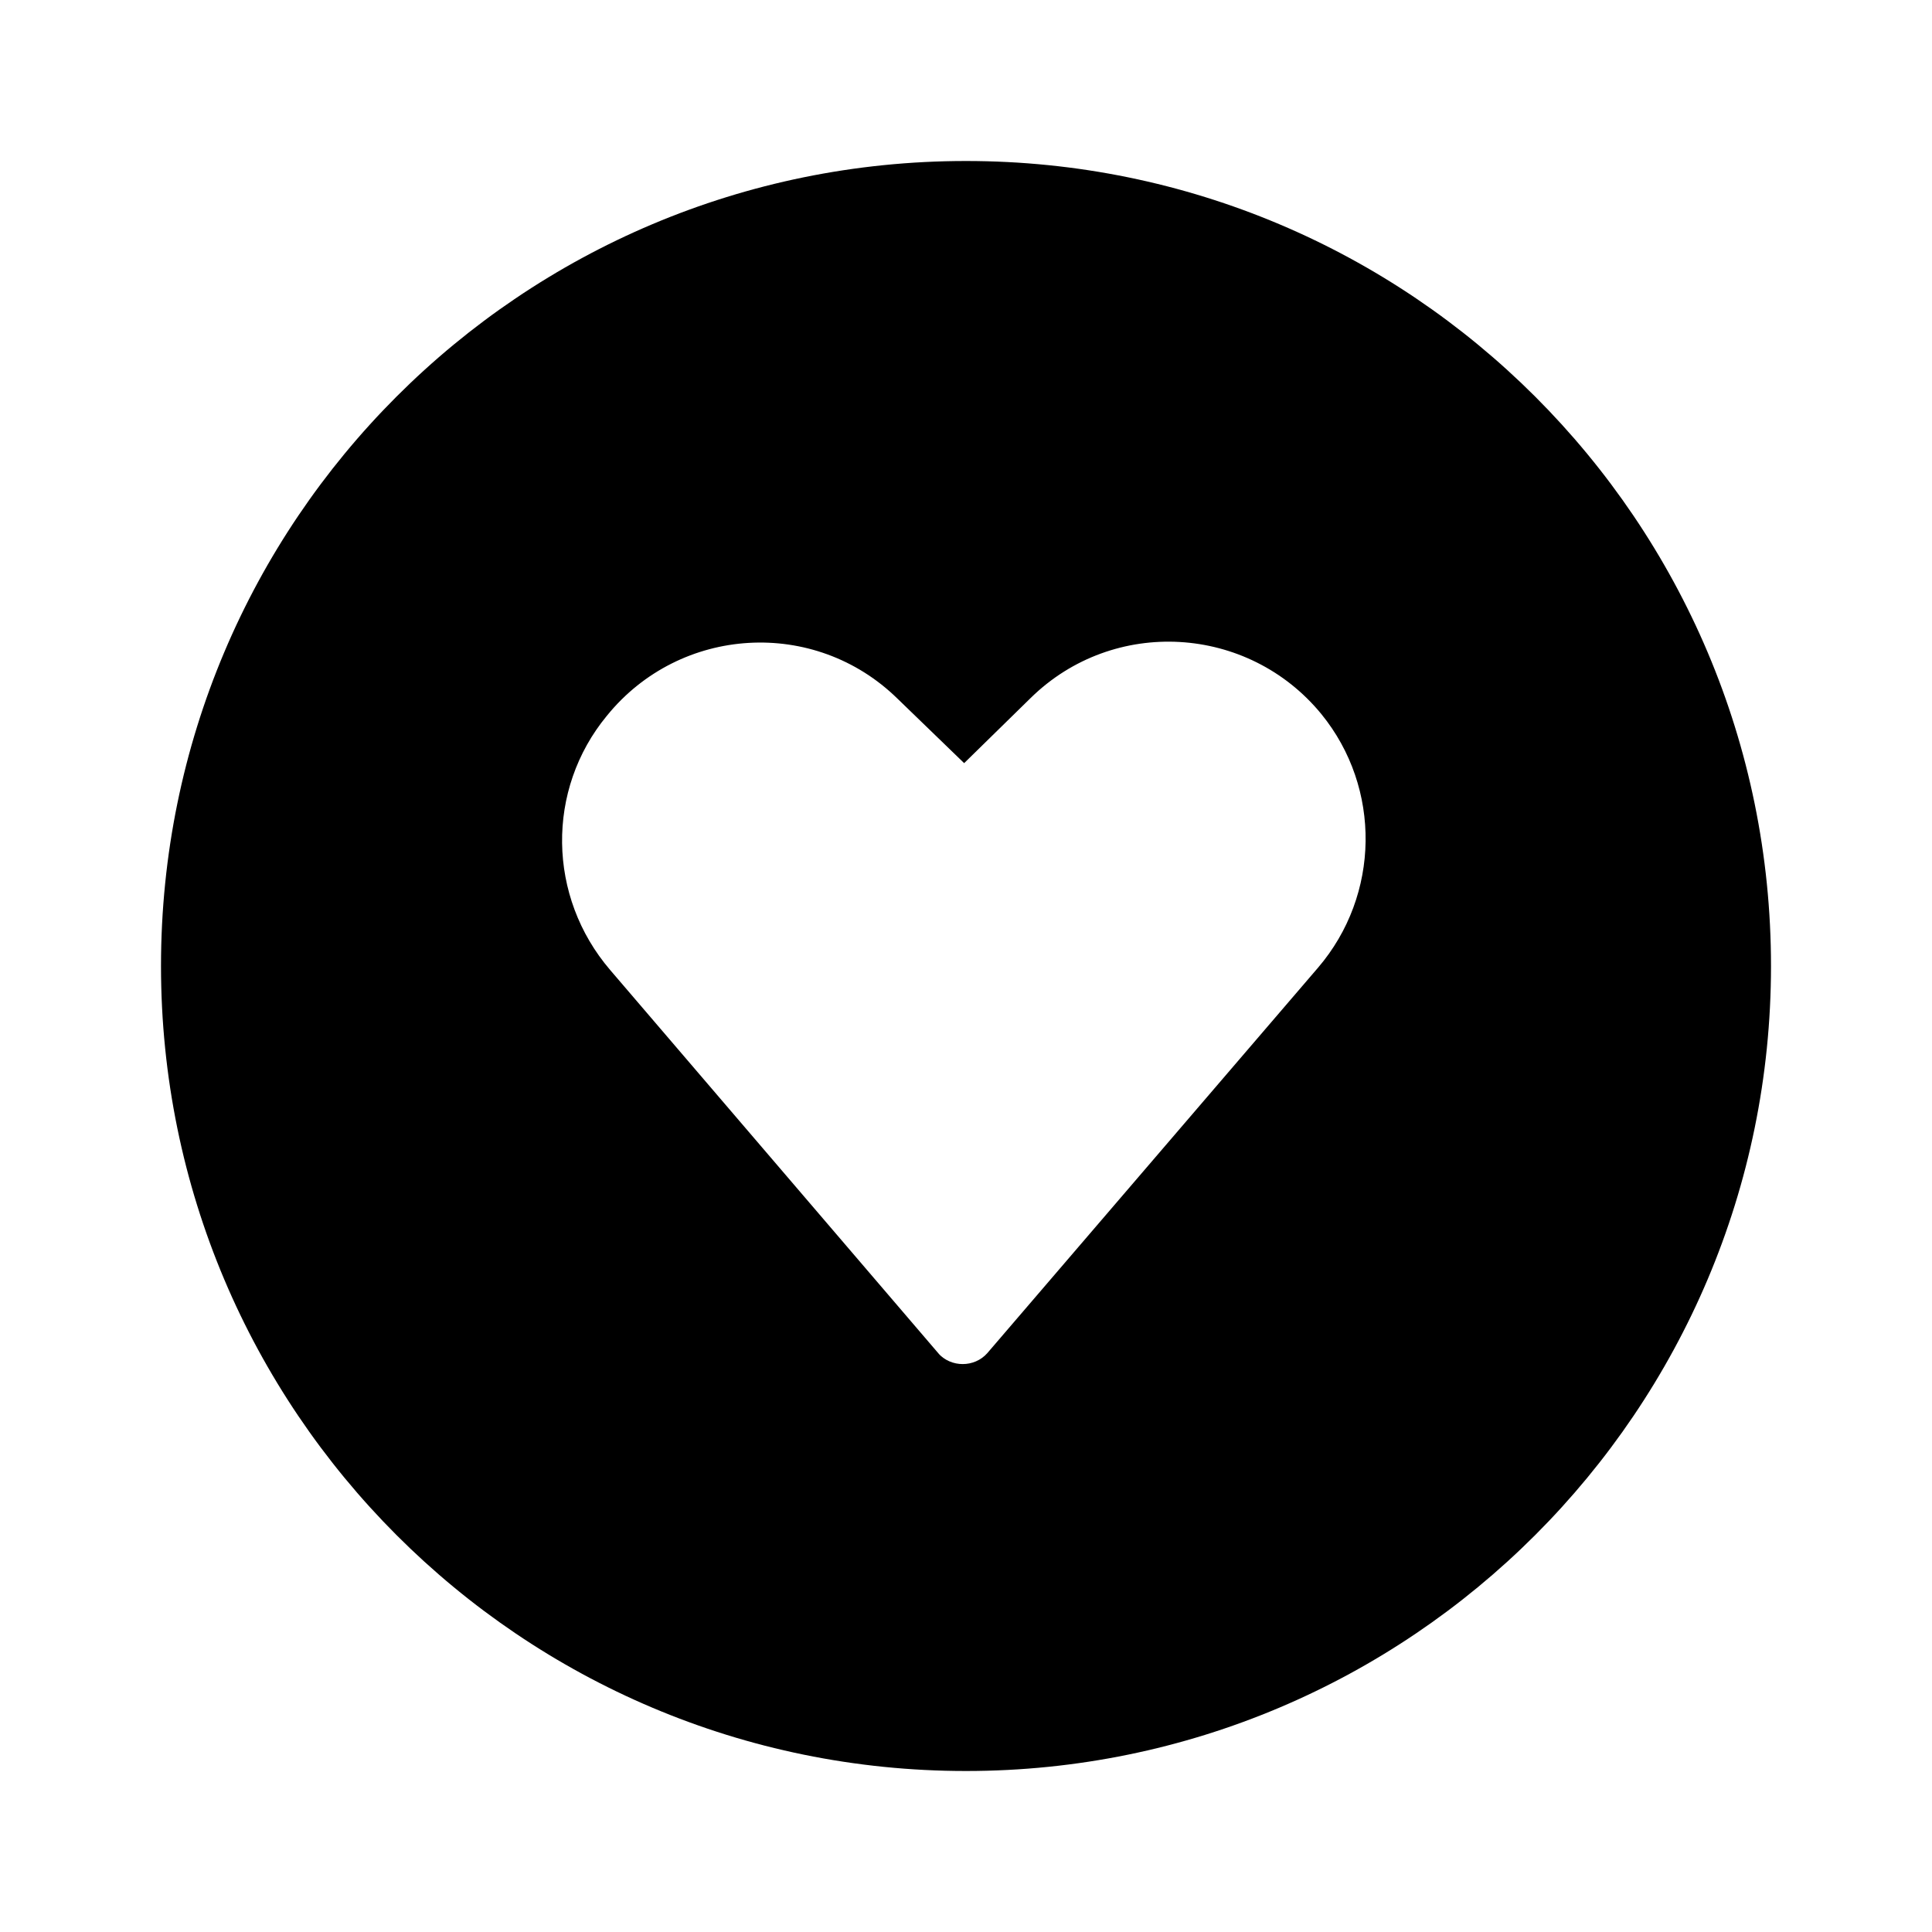 <svg viewBox="0 0 24 24" xmlns="http://www.w3.org/2000/svg"><path fill="currentColor" d="M12 22c5.52 0 10-4.48 10-10 0-5.53-4.48-10-10-10C6.47 2 2 6.47 2 12c0 5.52 4.47 10 10 10Zm-.31-5.15l-4.11-4.8c-.78-.91-.8-2.24-.04-3.16 .91-1.12 2.58-1.22 3.61-.21l.827.8 .827-.81c1.03-1.01 2.7-.91 3.61.2 .75.92.73 2.25-.04 3.15l-4.11 4.79c-.16.18-.45.18-.61 0Z"/></svg>